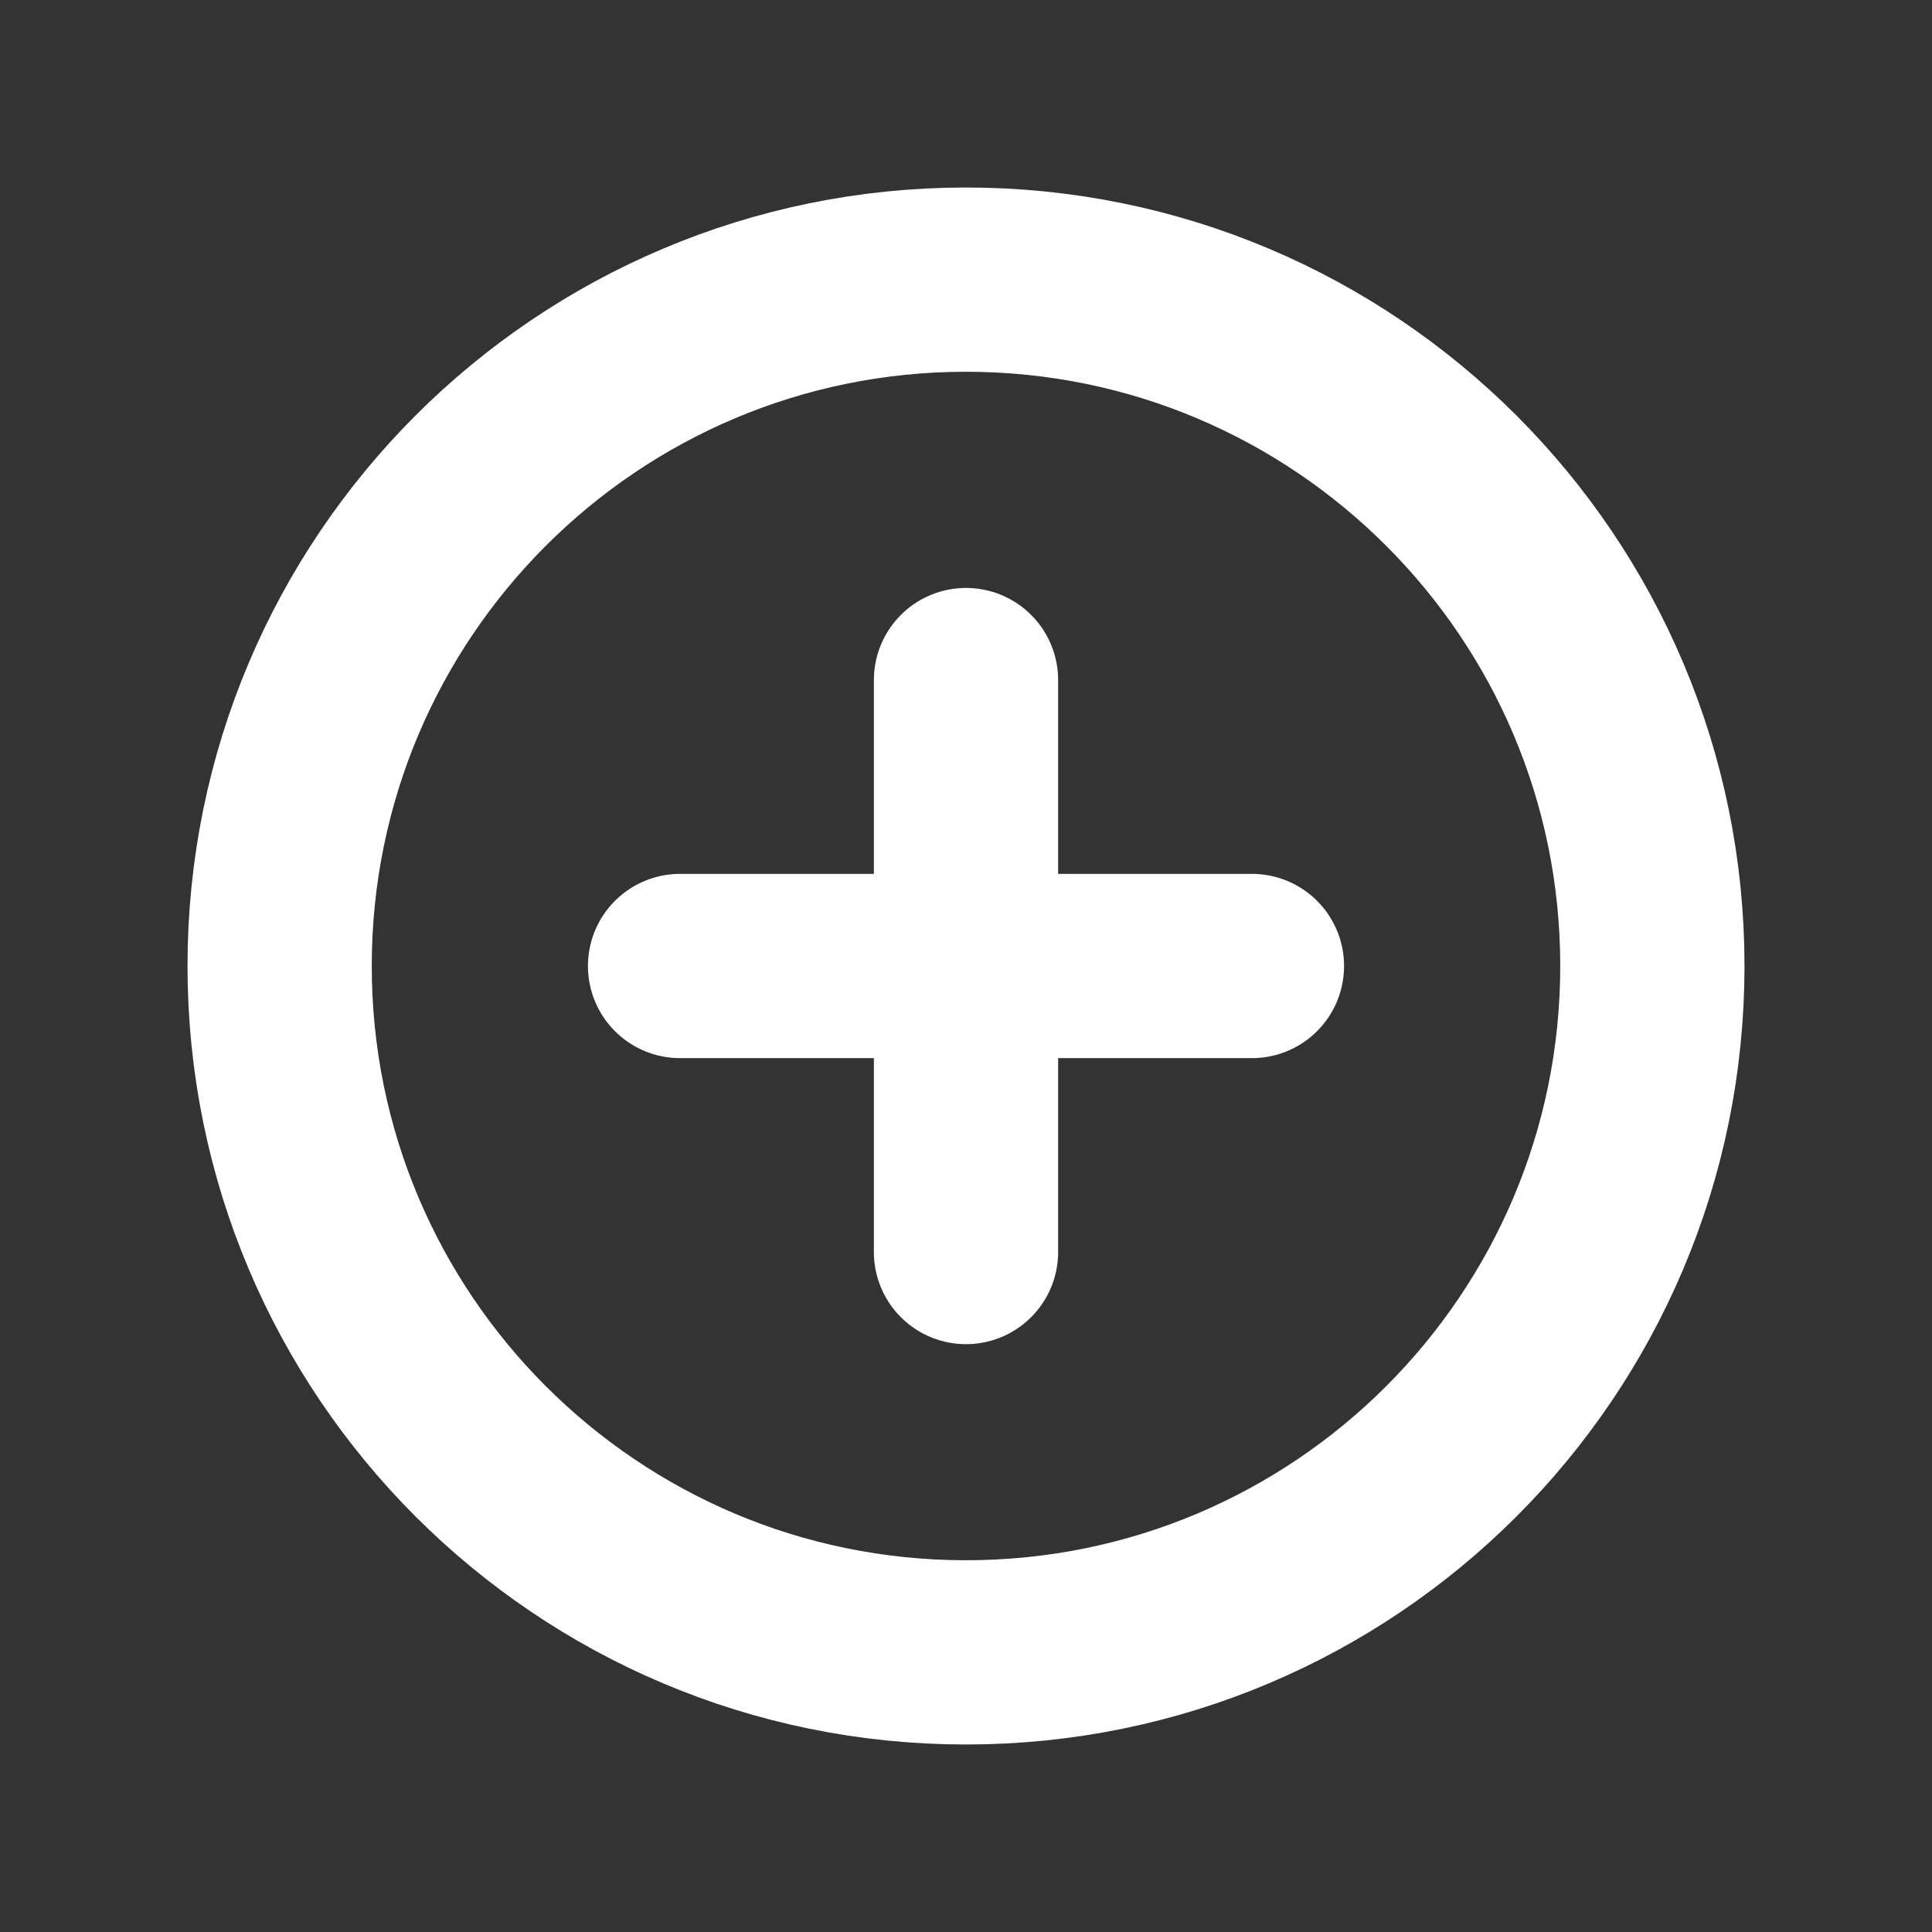 <svg width="19" height="19" viewBox="0 0 19 19" fill="none" xmlns="http://www.w3.org/2000/svg">
<rect x="0" y="0" width="19" height="19" fill="#333333" stroke="none"/>
<path d="M9.5 16.25C13.228 16.25 16.25 13.228 16.25 9.5C16.25 5.772 13.228 2.75 9.5 2.75C5.772 2.75 2.75 5.772 2.75 9.5C2.75 13.228 5.772 16.25 9.5 16.25Z" stroke="white" stroke-width="1.812" stroke-miterlimit="10"/>
<path d="M6.688 9.5H12.312" stroke="white" stroke-width="1.812" stroke-linecap="round" stroke-linejoin="round"/>
<path d="M9.5 6.688V12.313" stroke="white" stroke-width="1.812" stroke-linecap="round" stroke-linejoin="round"/>
</svg>
